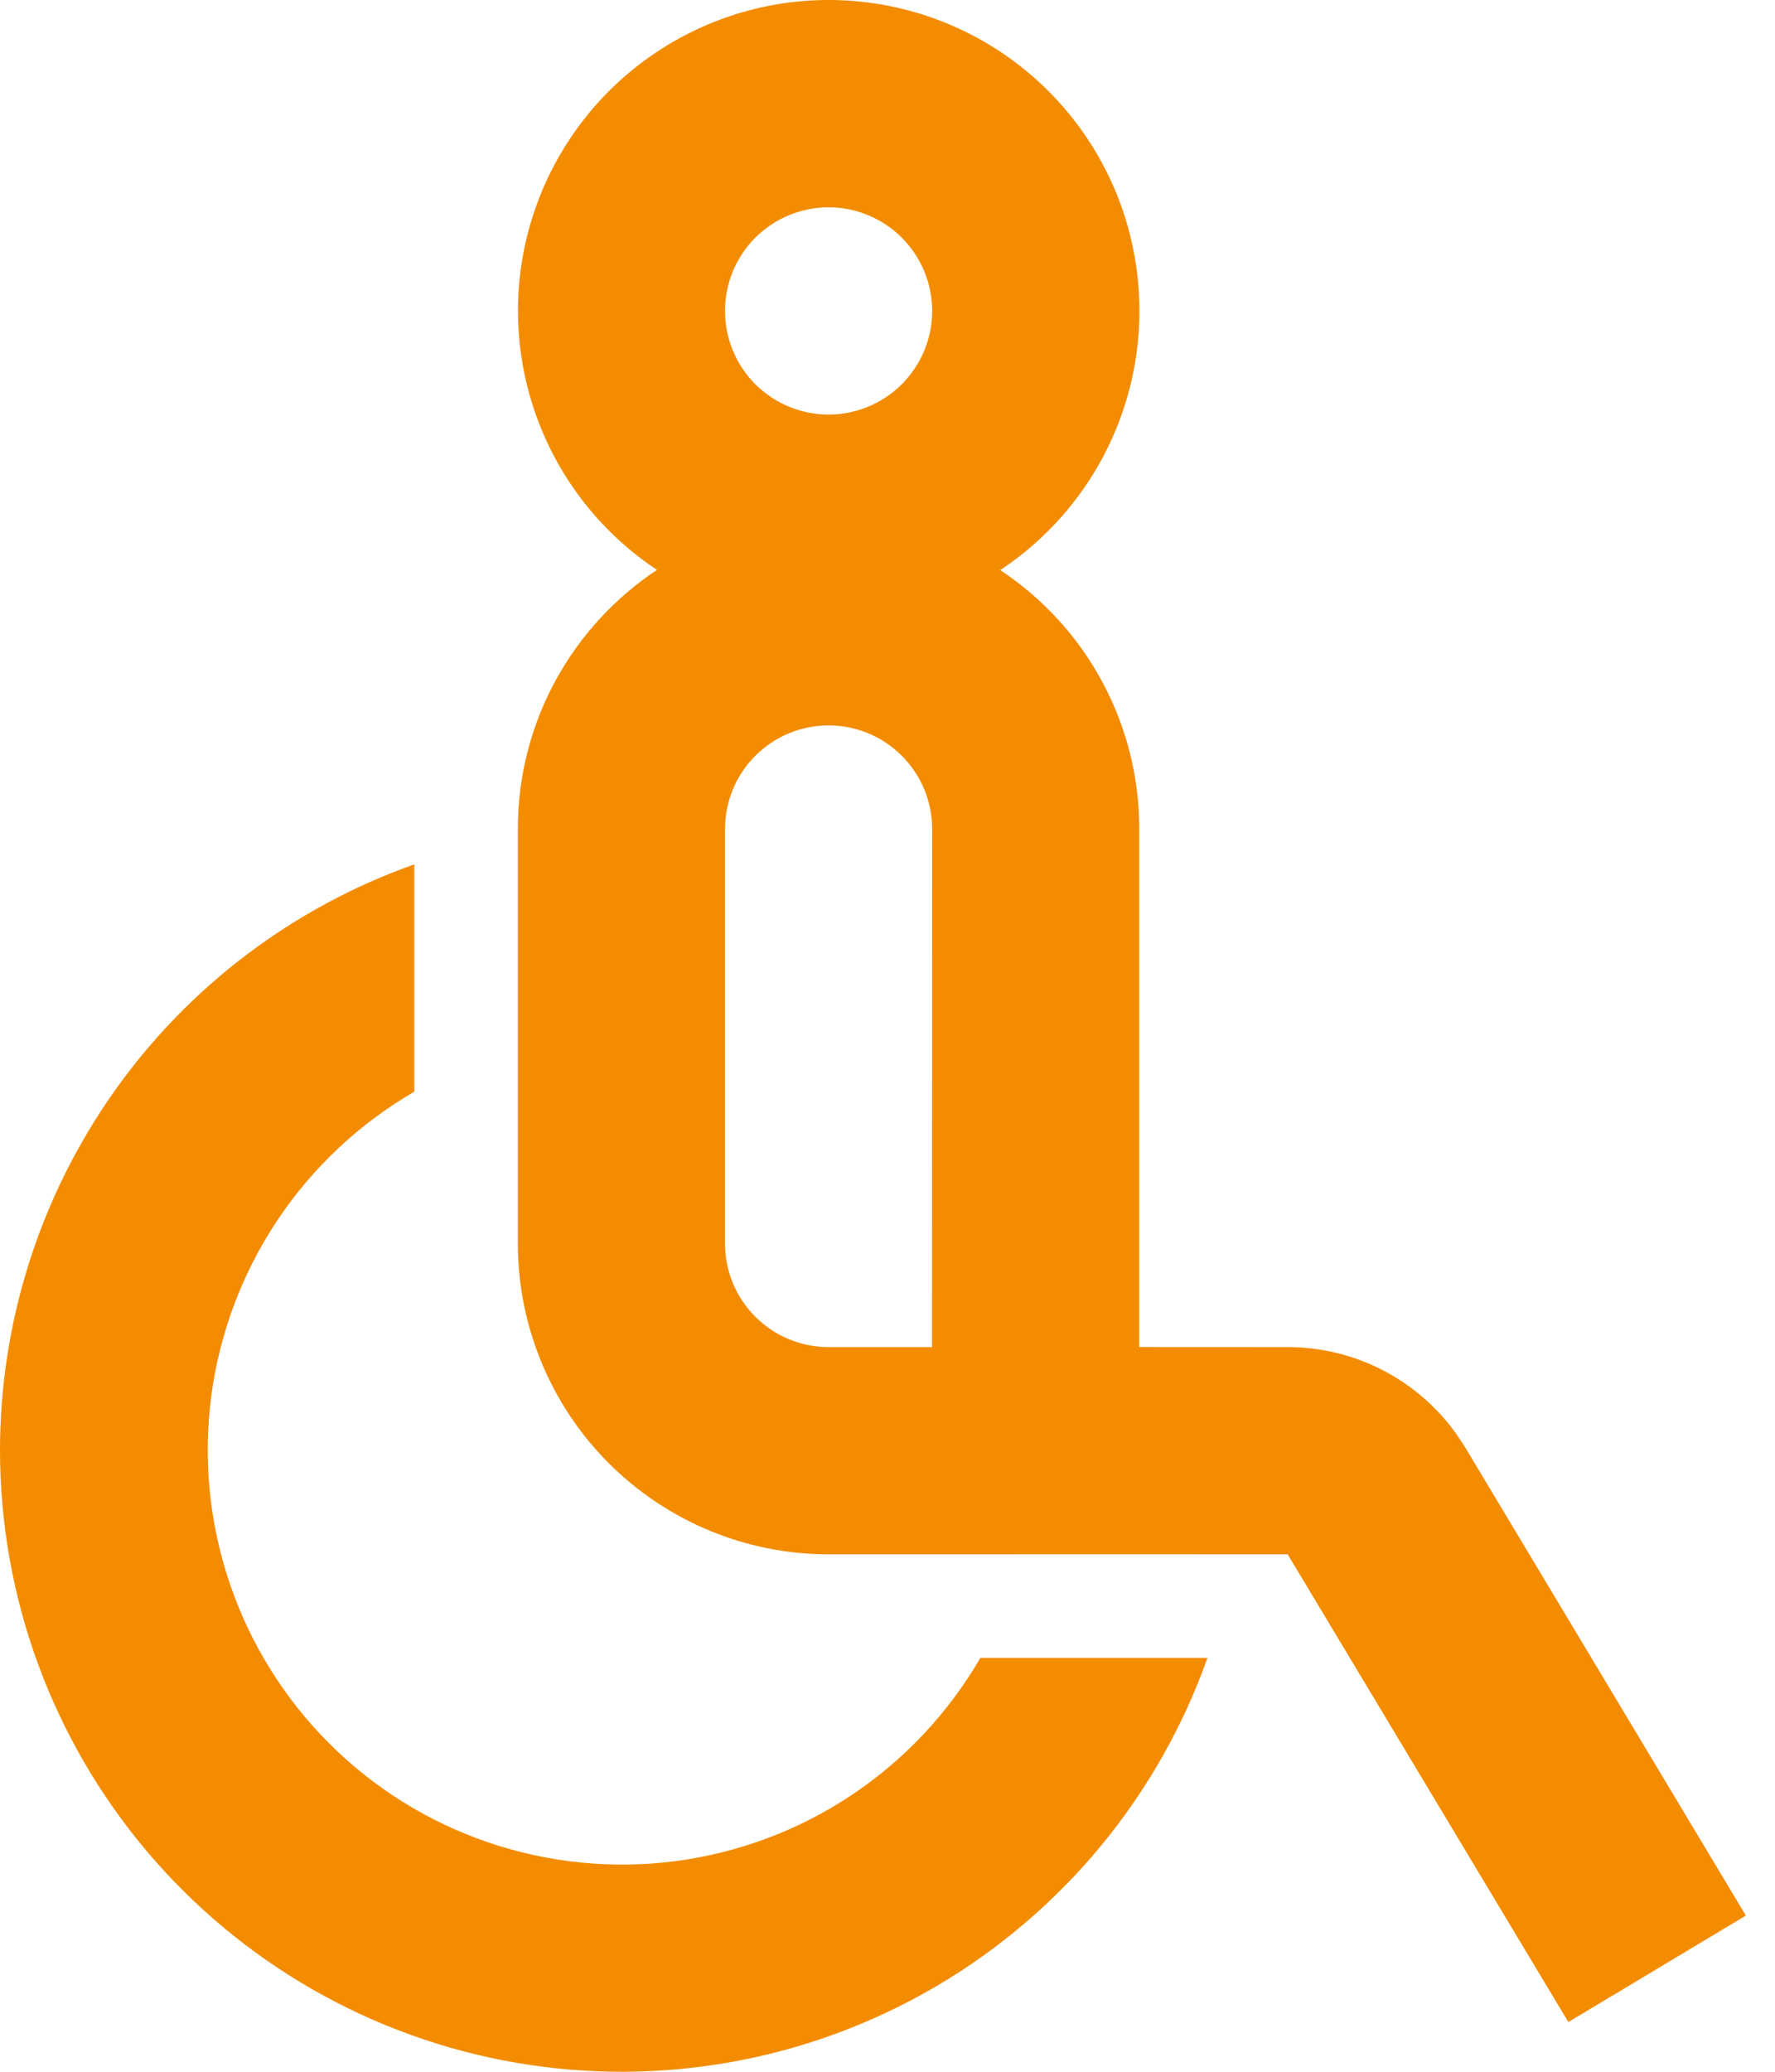 <svg width="24" height="28" viewBox="0 0 24 28" fill="none" xmlns="http://www.w3.org/2000/svg">
<path d="M5.602 11.682V14.754C4.859 15.185 4.225 15.78 3.749 16.494C3.273 17.208 2.968 18.022 2.856 18.873C2.745 19.724 2.831 20.589 3.107 21.402C3.383 22.215 3.842 22.953 4.449 23.56C5.056 24.167 5.794 24.626 6.607 24.902C7.42 25.178 8.285 25.264 9.136 25.153C9.987 25.041 10.801 24.736 11.515 24.26C12.229 23.784 12.824 23.15 13.255 22.407H16.326C15.663 24.274 14.362 25.846 12.653 26.848C10.944 27.849 8.936 28.214 6.984 27.879C5.032 27.544 3.26 26.53 1.983 25.017C0.705 23.503 0.003 21.587 0 19.607C-7.18777e-06 17.869 0.539 16.174 1.542 14.754C2.545 13.335 3.963 12.262 5.602 11.682ZM11.203 21.007C10.089 21.007 9.02 20.564 8.232 19.776C7.445 18.989 7.002 17.92 7.002 16.806V11.204C7.002 9.742 7.75 8.454 8.883 7.702C8.13 7.203 7.559 6.475 7.253 5.626C6.947 4.776 6.922 3.851 7.183 2.987C7.444 2.123 7.976 1.366 8.701 0.828C9.426 0.29 10.305 -0.001 11.208 7.65545e-07C12.11 0.001 12.989 0.292 13.713 0.831C14.437 1.37 14.969 2.127 15.229 2.992C15.488 3.856 15.463 4.782 15.156 5.63C14.849 6.479 14.276 7.207 13.524 7.705C14.102 8.087 14.577 8.606 14.905 9.217C15.234 9.828 15.405 10.511 15.404 11.204V18.205L17.412 18.206C17.858 18.206 18.297 18.313 18.692 18.516C19.088 18.72 19.43 19.015 19.689 19.377L19.814 19.566L23.606 25.889L21.206 27.328L17.411 21.007L15.404 21.006L11.203 21.007ZM11.203 9.804C10.832 9.804 10.476 9.951 10.213 10.214C9.95 10.477 9.803 10.833 9.803 11.204V16.806C9.803 17.177 9.95 17.533 10.213 17.796C10.476 18.059 10.832 18.206 11.203 18.206H12.602L12.604 11.204C12.604 10.833 12.456 10.477 12.193 10.214C11.931 9.951 11.575 9.804 11.203 9.804ZM11.203 2.802C10.832 2.802 10.476 2.95 10.213 3.212C9.95 3.475 9.803 3.831 9.803 4.202C9.803 4.574 9.95 4.93 10.213 5.193C10.476 5.455 10.832 5.603 11.203 5.603C11.575 5.603 11.931 5.455 12.193 5.193C12.456 4.93 12.604 4.574 12.604 4.202C12.604 3.831 12.456 3.475 12.193 3.212C11.931 2.95 11.575 2.802 11.203 2.802Z" fill="#F38C00"/>
</svg>
